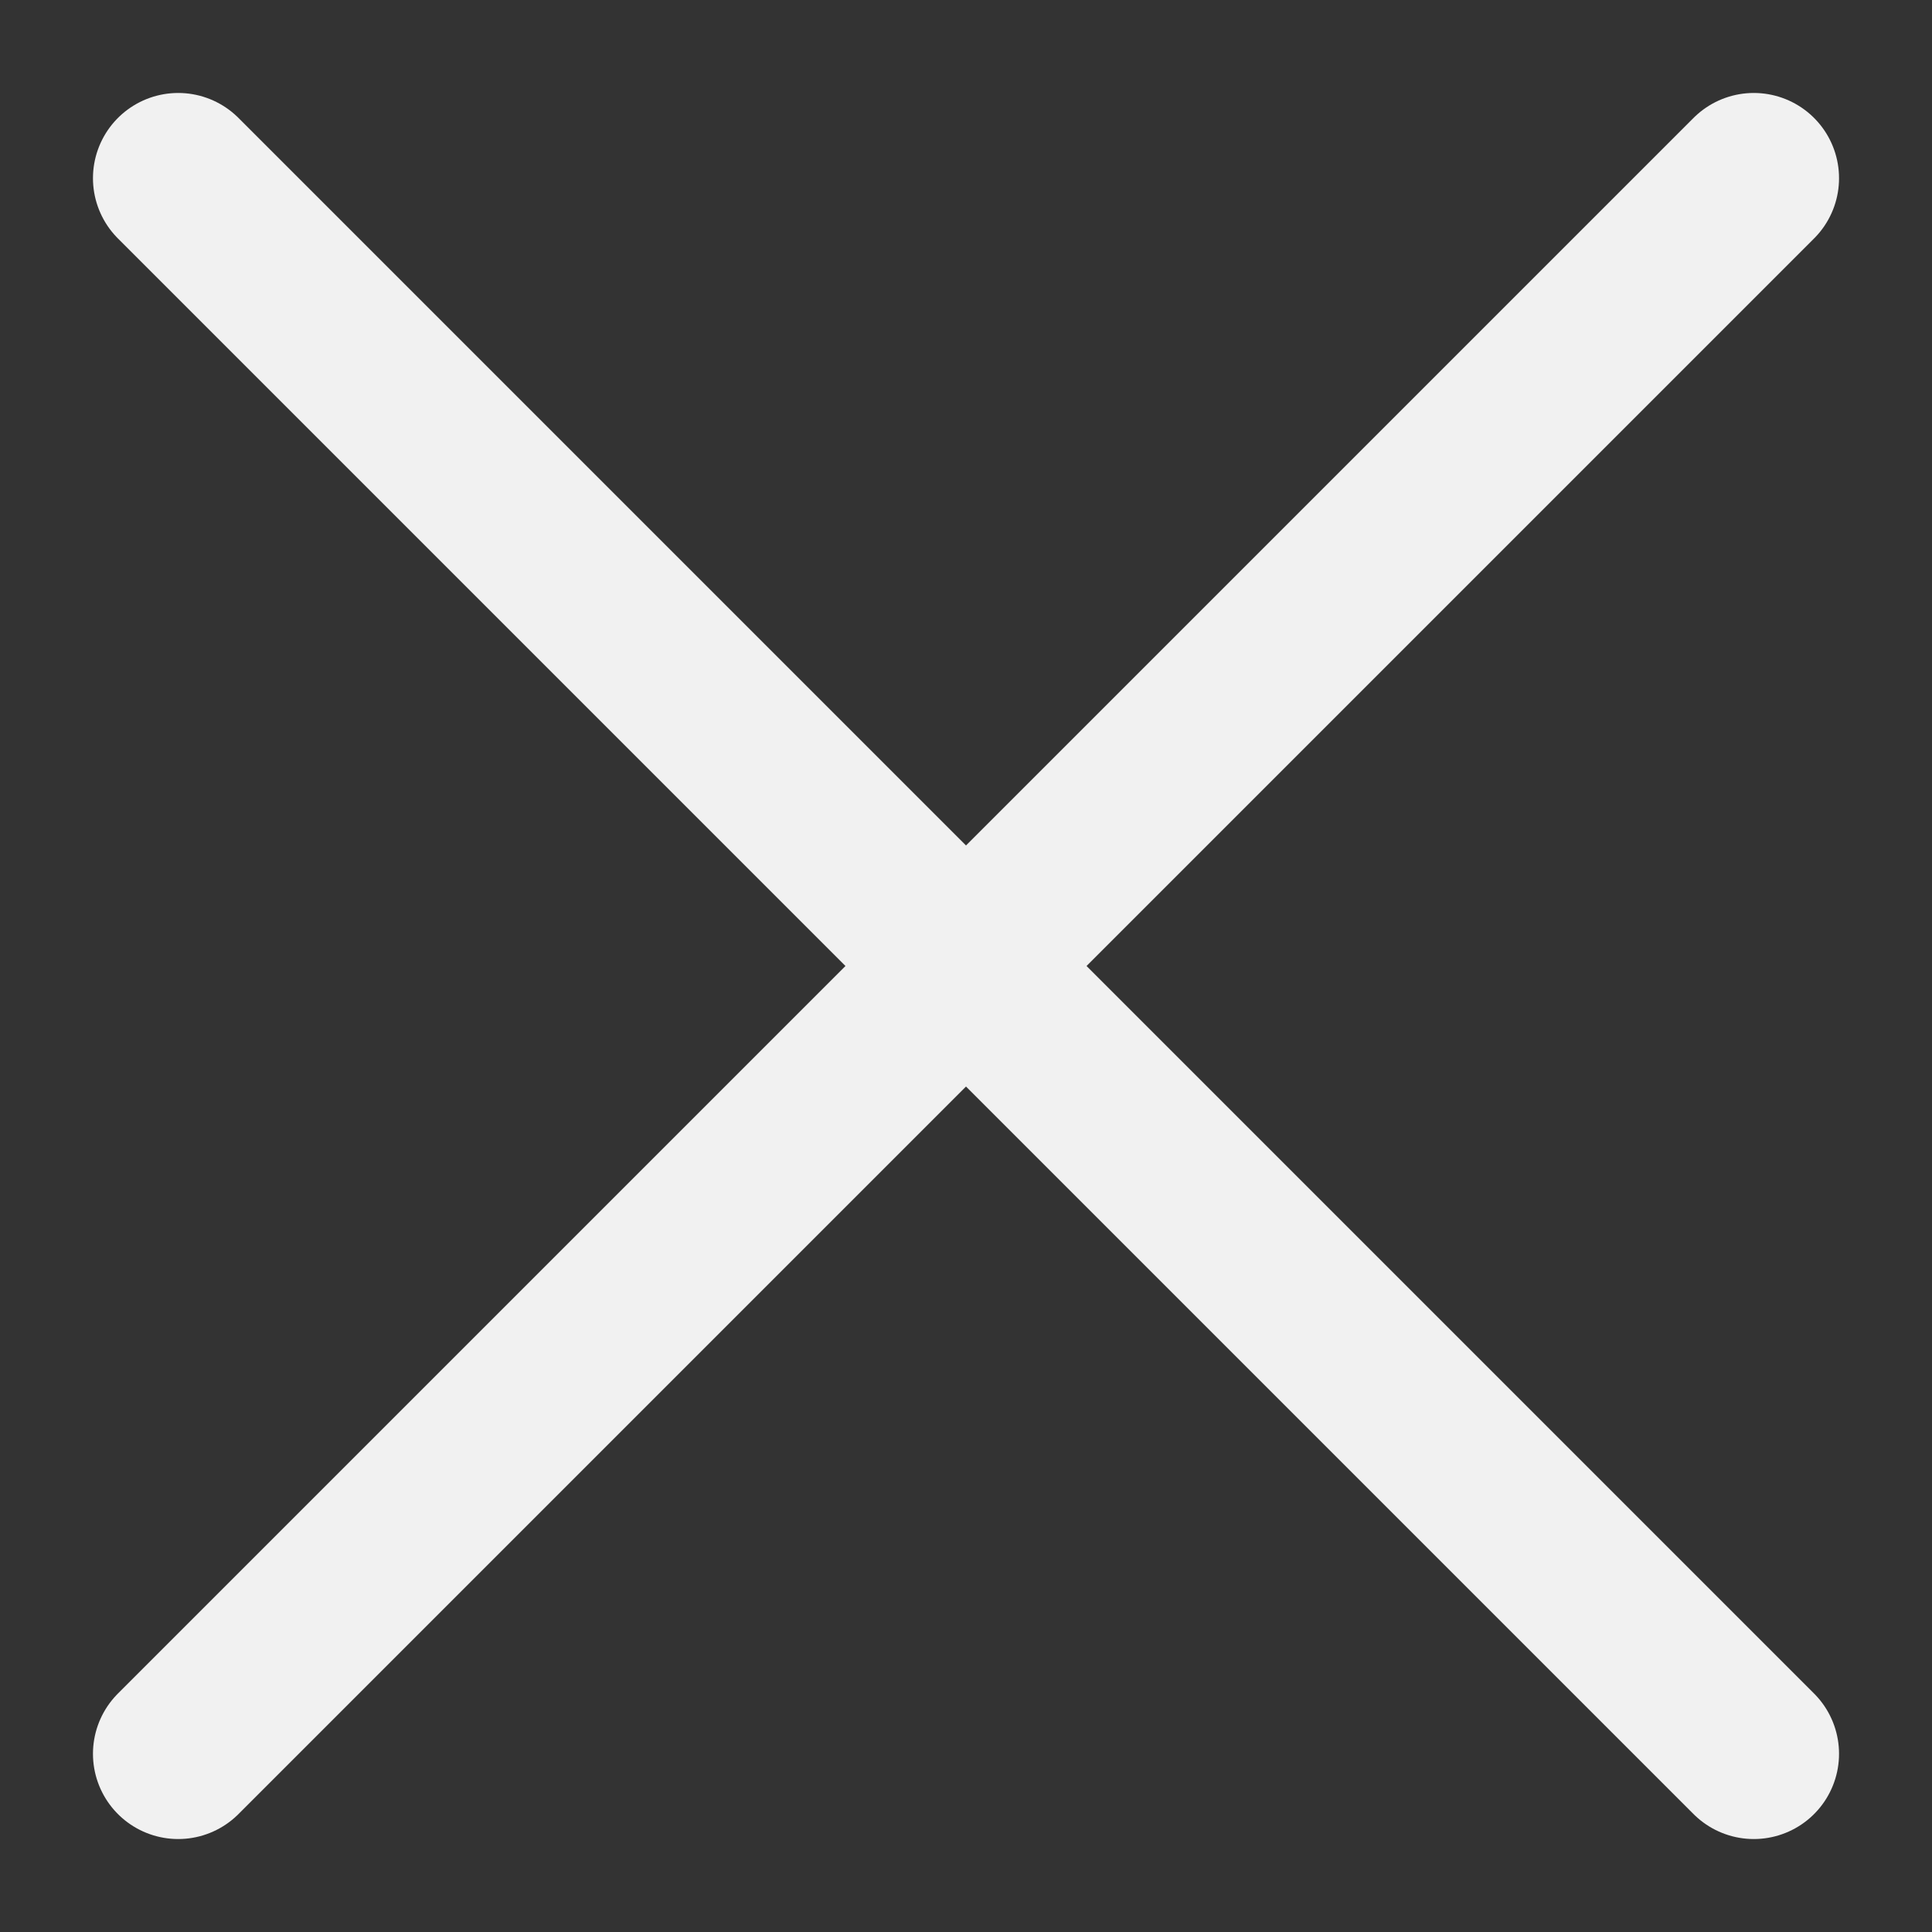 <svg width="34" height="34" viewBox="0 0 34 34" fill="none" xmlns="http://www.w3.org/2000/svg">
<rect x="0" y="0" width="34" height="34" fill="#333333" stroke="none"/>
<path d="M3.136 3.136L30.864 30.864" stroke="#F1F1F1" stroke-width="3" stroke-linecap="round" stroke-linejoin="round"/>
<path d="M30.864 3.136L3.136 30.864" stroke="#F1F1F1" stroke-width="3" stroke-linecap="round" stroke-linejoin="round"/>
</svg>

